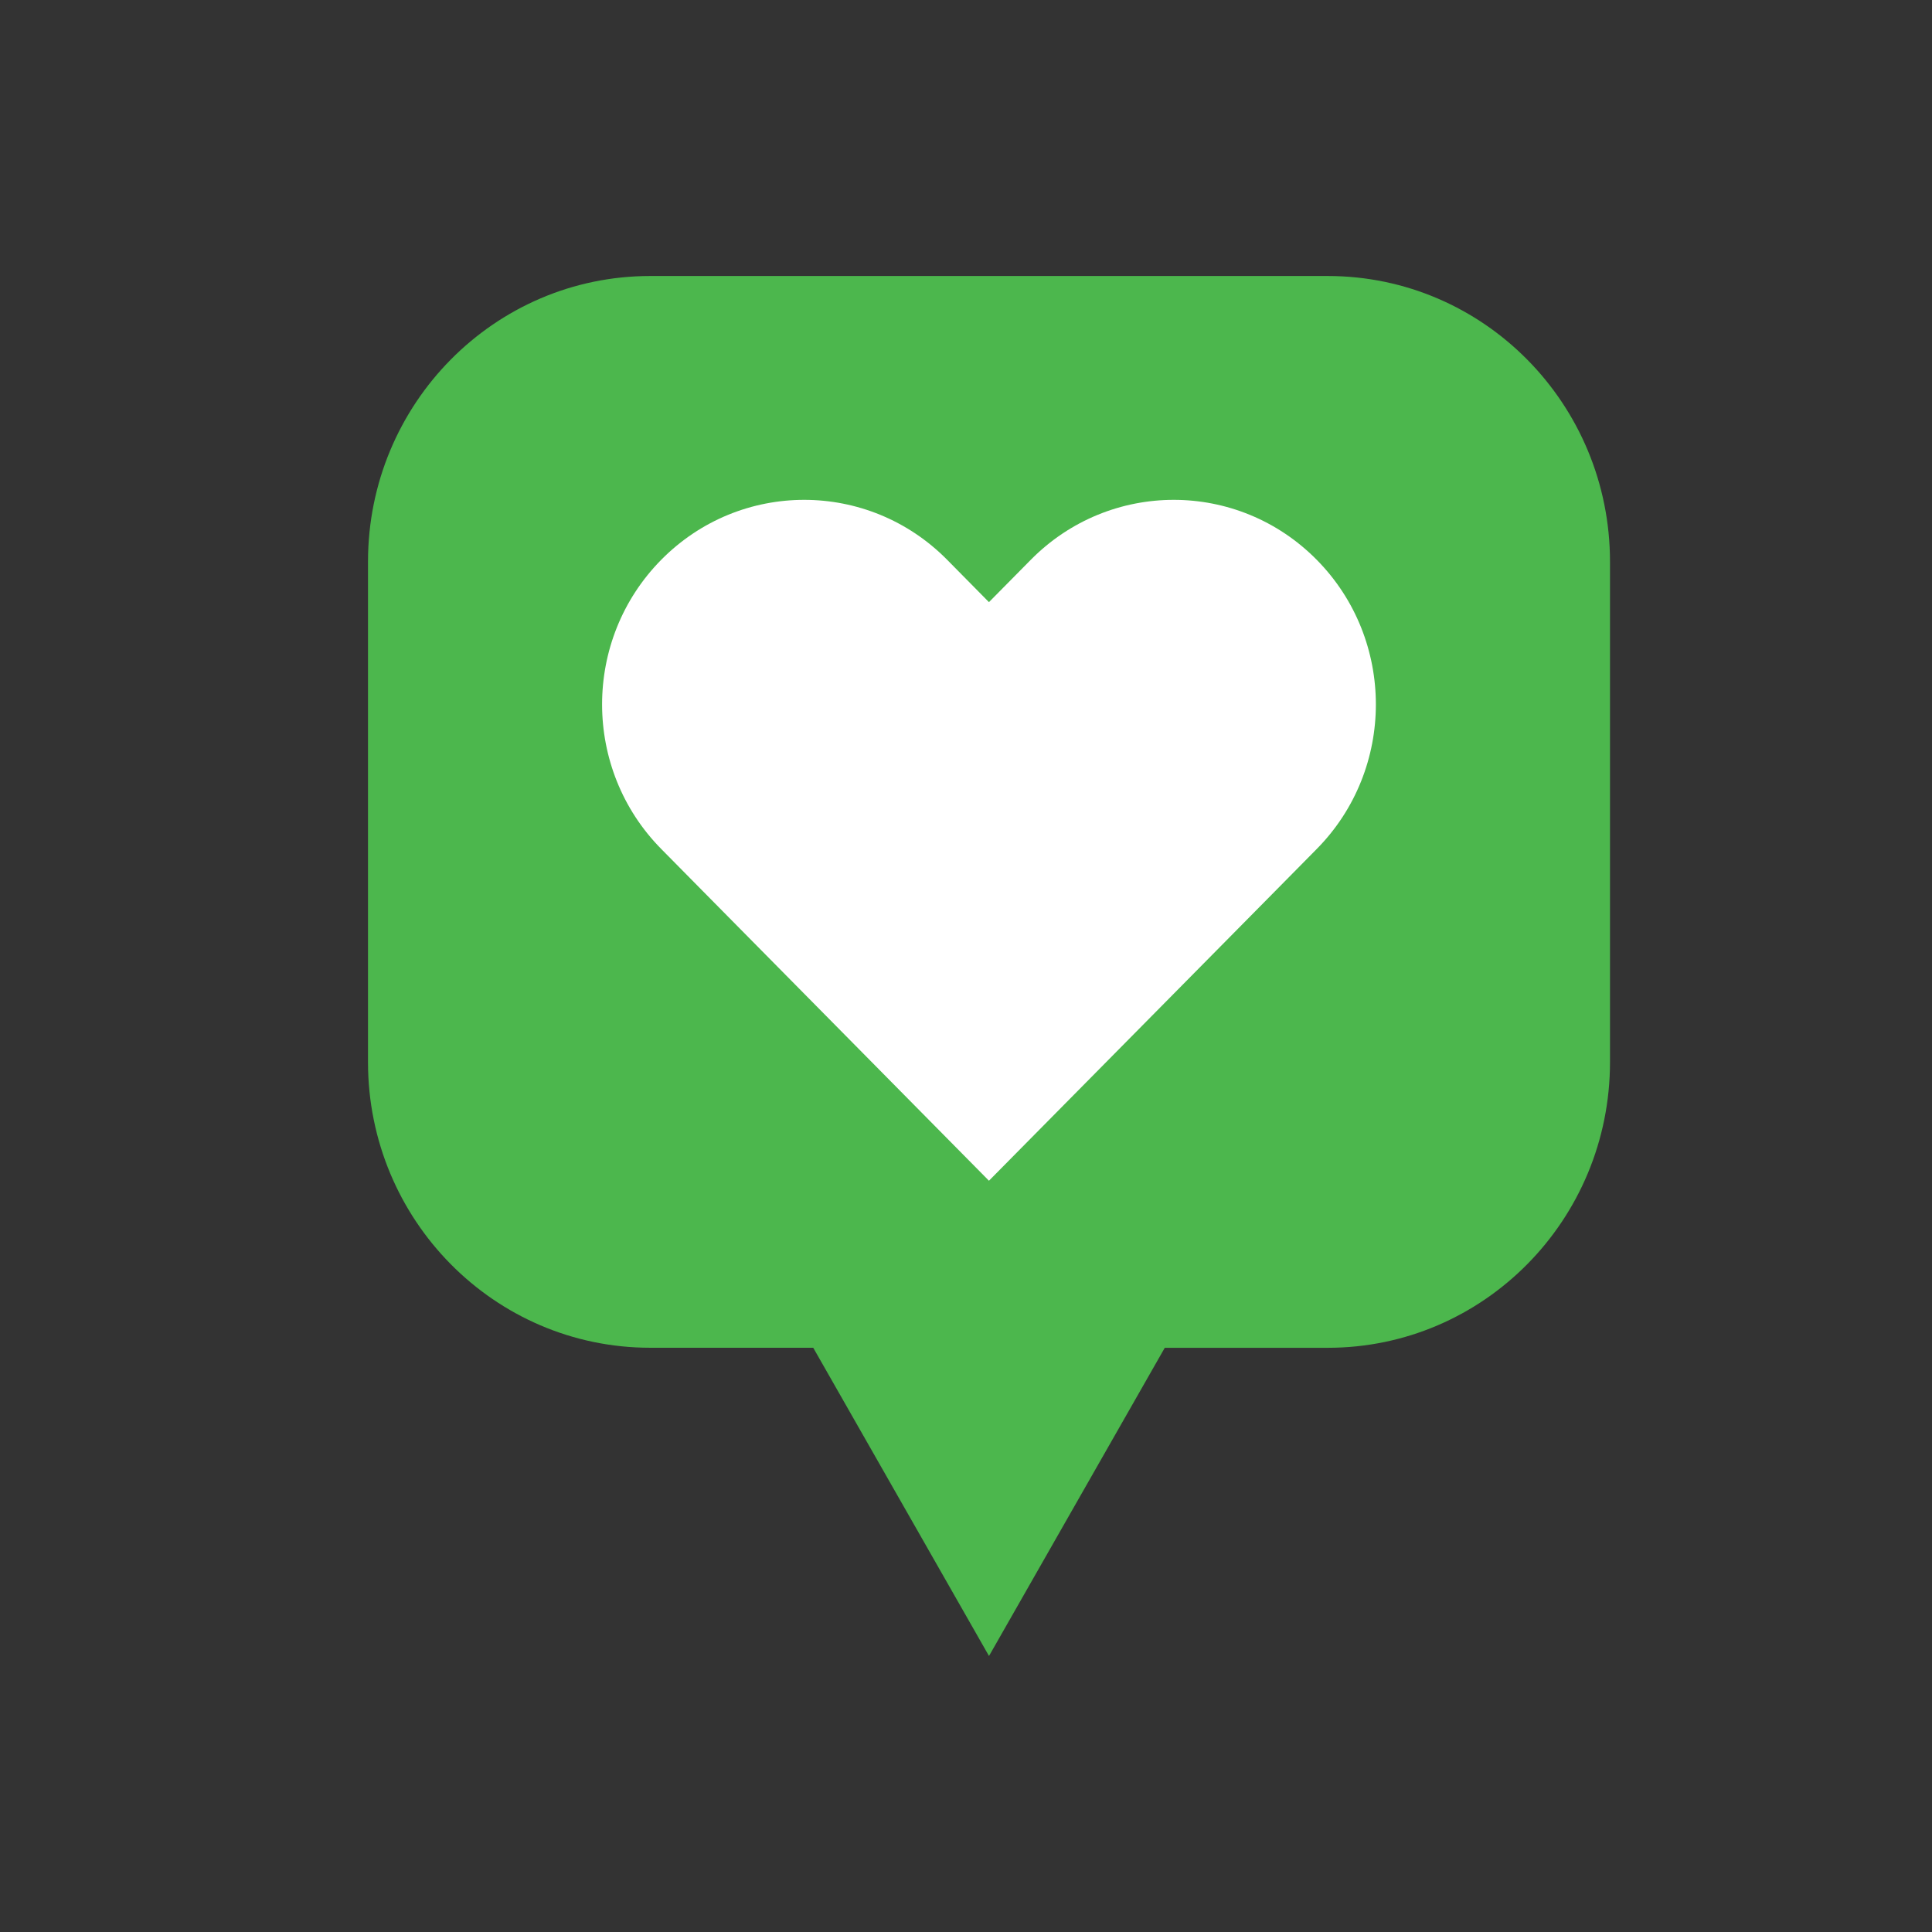 <svg width="42" height="42" viewBox="0 0 42 42" fill="none" xmlns="http://www.w3.org/2000/svg">
<rect x="0" y="0" width="42" height="42" fill="#333333" stroke="none"/>
<rect x="12" y="8" width="19" height="18" fill="white"/>
<path d="M28.863 6H14.136C10.747 6 8 8.781 8 12.211V23.089C8 26.519 10.747 29.299 14.136 29.299H17.679L21.5 36L25.321 29.3H28.864C32.253 29.3 35 26.52 35 23.089V12.212C35 8.781 32.253 6 28.863 6ZM28.624 18.457L27.713 19.38L21.499 25.668L15.287 19.38L14.376 18.457C12.66 16.721 12.66 13.905 14.375 12.169C16.091 10.432 18.874 10.432 20.59 12.169L21.499 13.09L22.409 12.169C24.125 10.432 26.908 10.432 28.624 12.169C30.339 13.905 30.339 16.721 28.624 18.457Z" fill="#4CB74D"/>
</svg>
